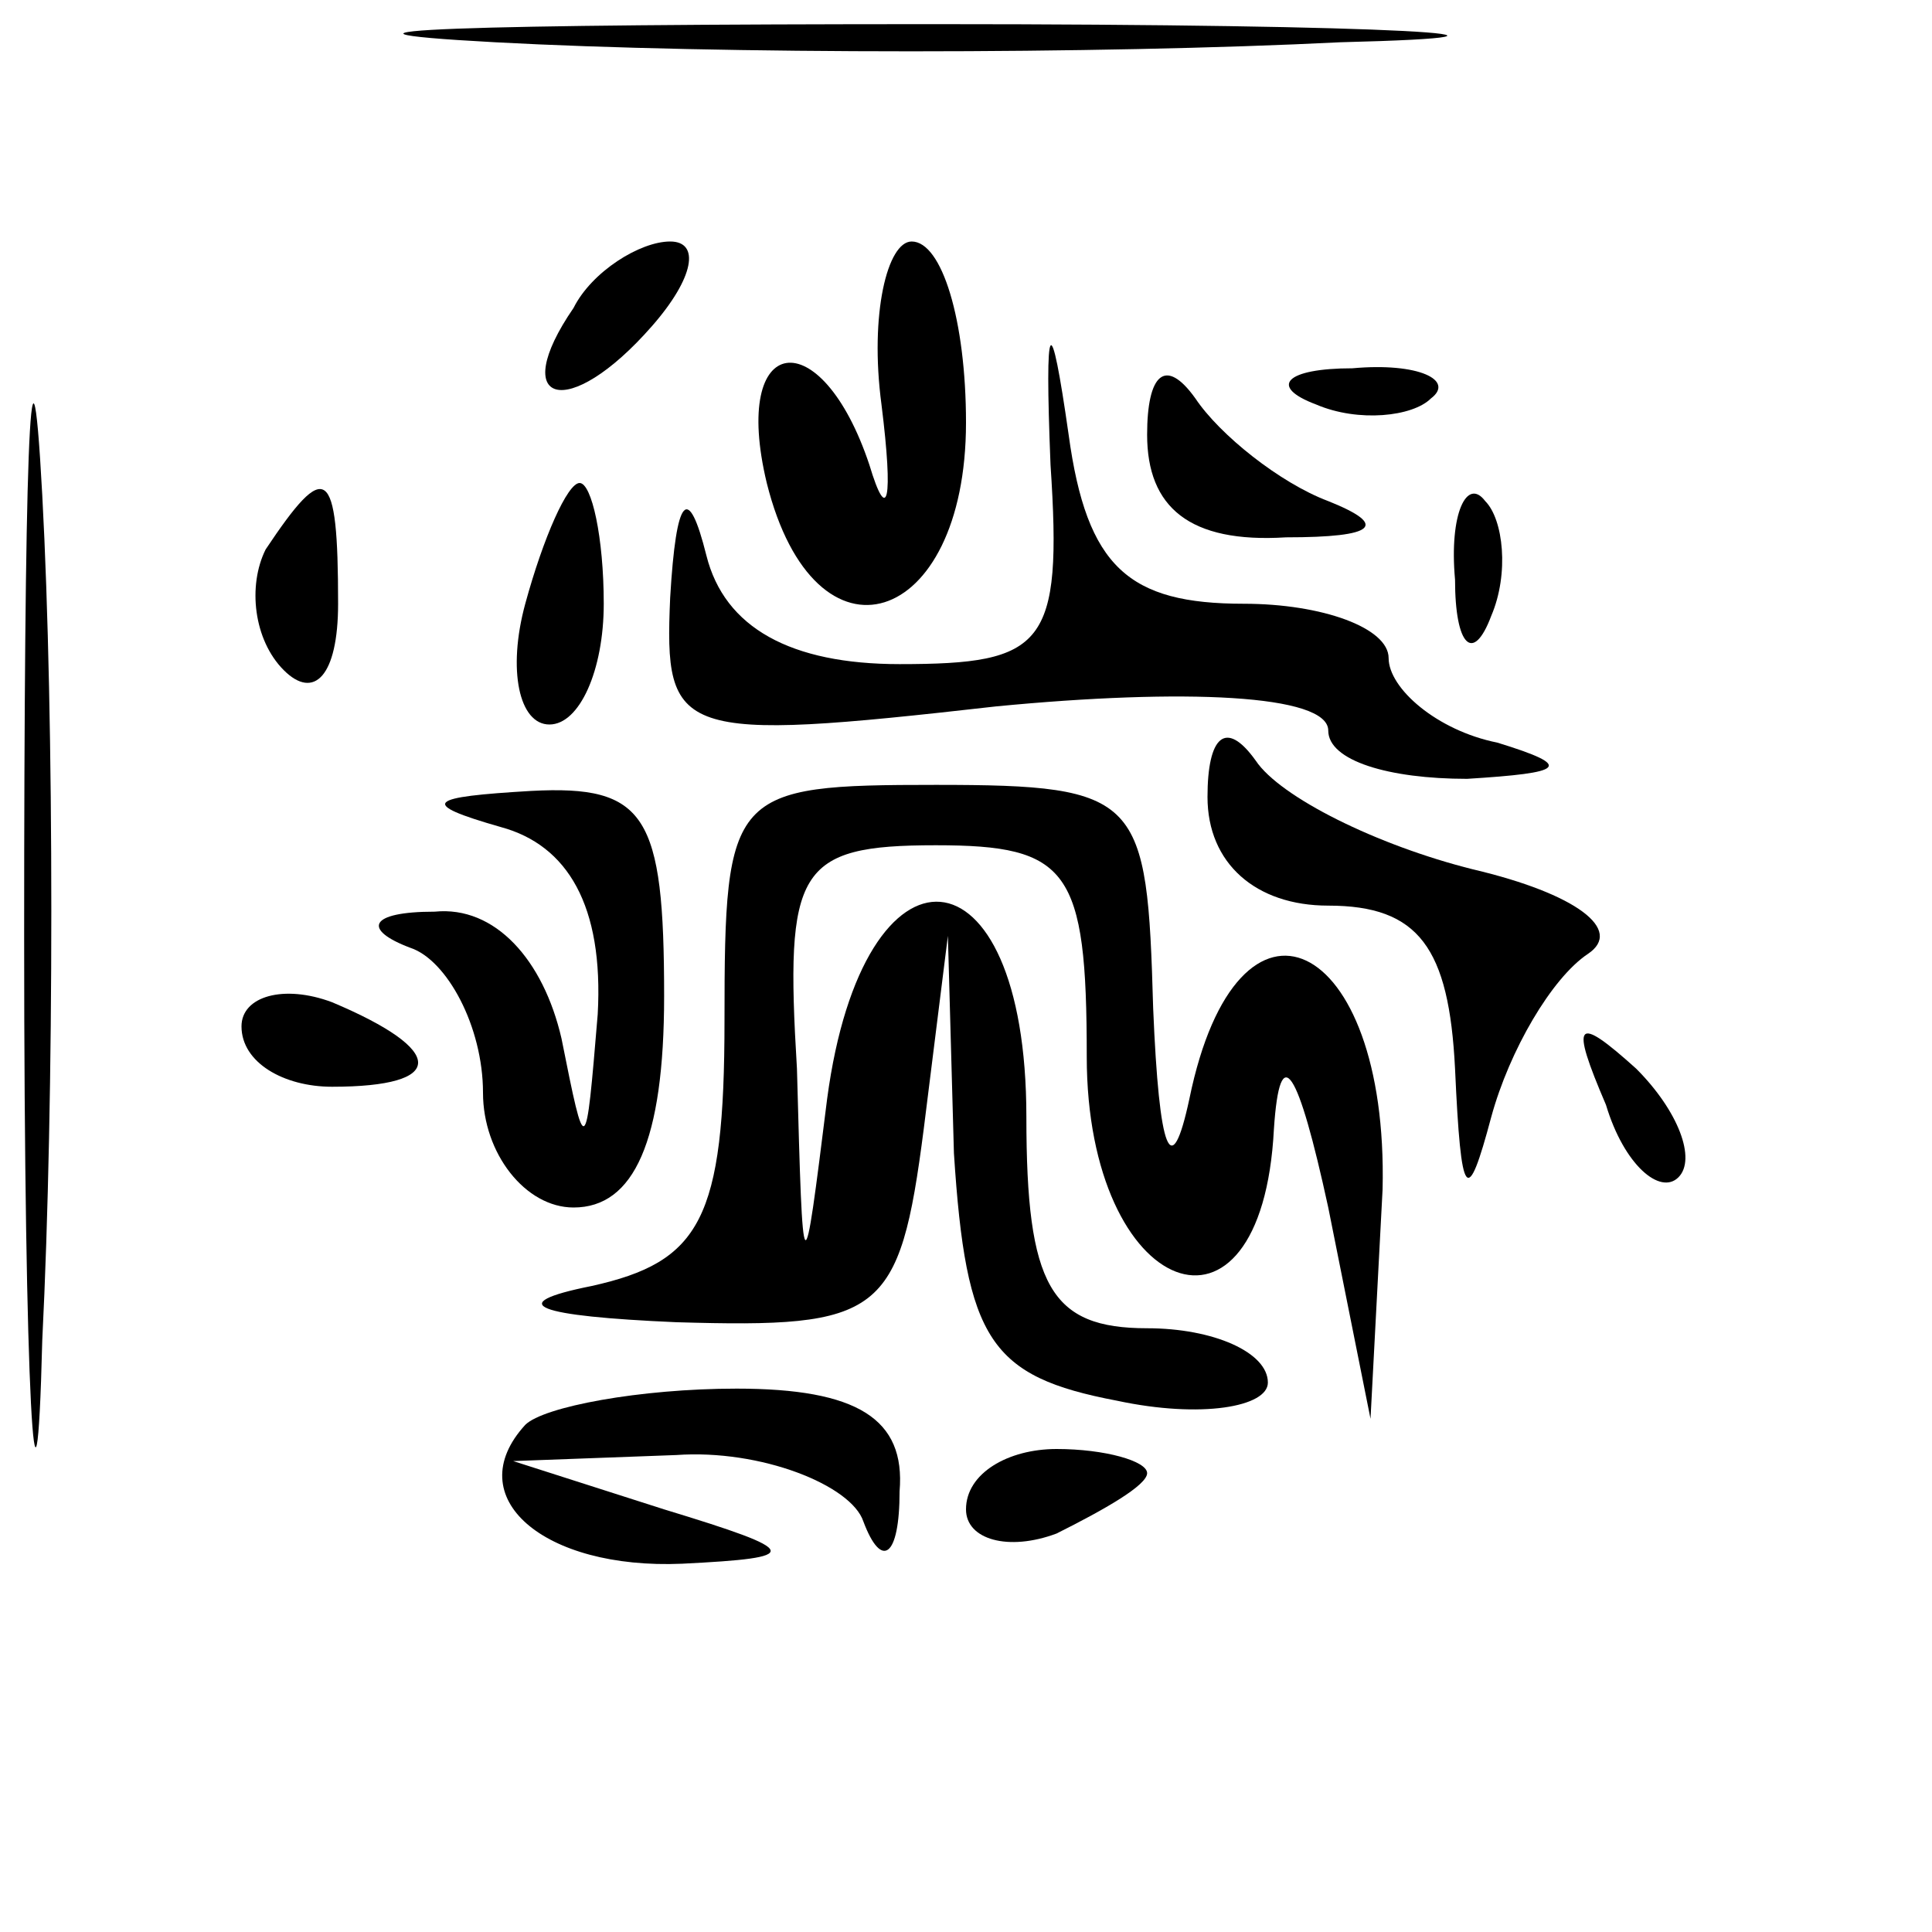<?xml version="1.0" standalone="no"?>
<!DOCTYPE svg PUBLIC "-//W3C//DTD SVG 20010904//EN"
 "http://www.w3.org/TR/2001/REC-SVG-20010904/DTD/svg10.dtd">
<svg version="1.0" xmlns="http://www.w3.org/2000/svg"
 width="32pt" height="32pt" viewBox="0 0 32 32"
 preserveAspectRatio="xMidYMid meet">
<g transform="translate(0,32) scale(0.1,-0.1)"
fill="#000000" stroke="none">
<path fill="#000000" stroke="none" d="M82 313 c37 -2 100 -2 140 0 40 1 10 3
-67 3 -77 0 -110 -1 -73 -3z"/>
<path fill="#000000" stroke="none" d="M4 165 c0 -77 2 -107 3 -67 2 40 2 103
0 140 -2 37 -3 4 -3 -73z"/>
<path fill="#000000" stroke="none" d="M95 269 c-11 -16 -1 -19 13 -3 7 8 8
14 3 14 -5 0 -13 -5 -16 -11z"/>
<path fill="#000000" stroke="none" d="M146 253 c2 -16 1 -20 -2 -10 -8 24
-23 22 -17 -3 8 -32 33 -24 33 10 0 17 -4 30 -9 30 -4 0 -7 -12 -5 -27z"/>
<path fill="#000000" stroke="none" d="M174 243 c2 -30 -1 -33 -25 -33 -18 0
-29 6 -32 18 -3 12 -5 10 -6 -7 -1 -23 1 -24 54 -18 31 3 55 2 55 -4 0 -5 10
-8 23 -8 16 1 18 2 5 6 -10 2 -18 9 -18 14 0 5 -11 9 -24 9 -19 0 -26 6 -29
28 -3 21 -4 20 -3 -5z"/>
<path fill="#000000" stroke="none" d="M190 248 c0 -12 7 -18 23 -17 15 0 17
2 7 6 -8 3 -18 11 -22 17 -5 7 -8 4 -8 -6z"/>
<path fill="#000000" stroke="none" d="M218 253 c7 -3 16 -2 19 1 4 3 -2 6
-13 5 -11 0 -14 -3 -6 -6z"/>
<path fill="#000000" stroke="none" d="M44 229 c-3 -6 -2 -15 3 -20 5 -5 9 -1
9 11 0 23 -2 24 -12 9z"/>
<path fill="#000000" stroke="none" d="M87 220 c-3 -11 -1 -20 4 -20 5 0 9 9
9 20 0 11 -2 20 -4 20 -2 0 -6 -9 -9 -20z"/>
<path fill="#000000" stroke="none" d="M241 224 c0 -11 3 -14 6 -6 3 7 2 16
-1 19 -3 4 -6 -2 -5 -13z"/>
<path fill="#000000" stroke="none" d="M200 188 c0 -11 8 -18 20 -18 15 0 20
-7 21 -27 1 -22 2 -23 6 -8 3 11 10 23 16 27 6 4 -2 10 -19 14 -16 4 -32 12
-36 18 -5 7 -8 4 -8 -6z"/>
<path fill="#000000" stroke="none" d="M83 183 c11 -3 17 -13 16 -31 -2 -24
-2 -24 -6 -4 -3 13 -11 22 -21 21 -11 0 -12 -3 -4 -6 6 -2 12 -13 12 -24 0
-10 7 -19 15 -19 10 0 15 11 15 35 0 30 -3 35 -22 34 -17 -1 -19 -2 -5 -6z"/>
<path fill="#000000" stroke="none" d="M120 151 c0 -33 -4 -40 -22 -44 -15 -3
-9 -5 14 -6 34 -1 37 1 41 32 l4 32 1 -36 c2 -31 6 -37 27 -41 14 -3 25 -1 25
3 0 5 -9 9 -20 9 -16 0 -20 7 -20 35 0 46 -27 48 -33 3 -4 -32 -4 -32 -5 5 -2
33 0 37 23 37 22 0 25 -4 25 -35 0 -40 29 -51 31 -12 1 15 4 10 9 -13 l7 -35
2 38 c1 42 -24 54 -32 15 -3 -14 -5 -9 -6 15 -1 35 -2 37 -36 37 -34 0 -35 -1
-35 -39z"/>
<path fill="#000000" stroke="none" d="M40 150 c0 -6 7 -10 15 -10 19 0 19 6
0 14 -8 3 -15 1 -15 -4z"/>
<path fill="#000000" stroke="none" d="M266 137 c3 -10 9 -15 12 -12 3 3 0 11
-7 18 -10 9 -11 8 -5 -6z"/>
<path fill="#000000" stroke="none" d="M87 84 c-11 -12 3 -24 26 -23 20 1 20
2 -3 9 l-25 8 27 1 c14 1 29 -5 31 -11 3 -8 6 -6 6 5 1 12 -7 17 -27 17 -16 0
-32 -3 -35 -6z"/>
<path fill="#000000" stroke="none" d="M160 70 c0 -5 7 -7 15 -4 8 4 15 8 15
10 0 2 -7 4 -15 4 -8 0 -15 -4 -15 -10z"/>
</g>
</svg>
